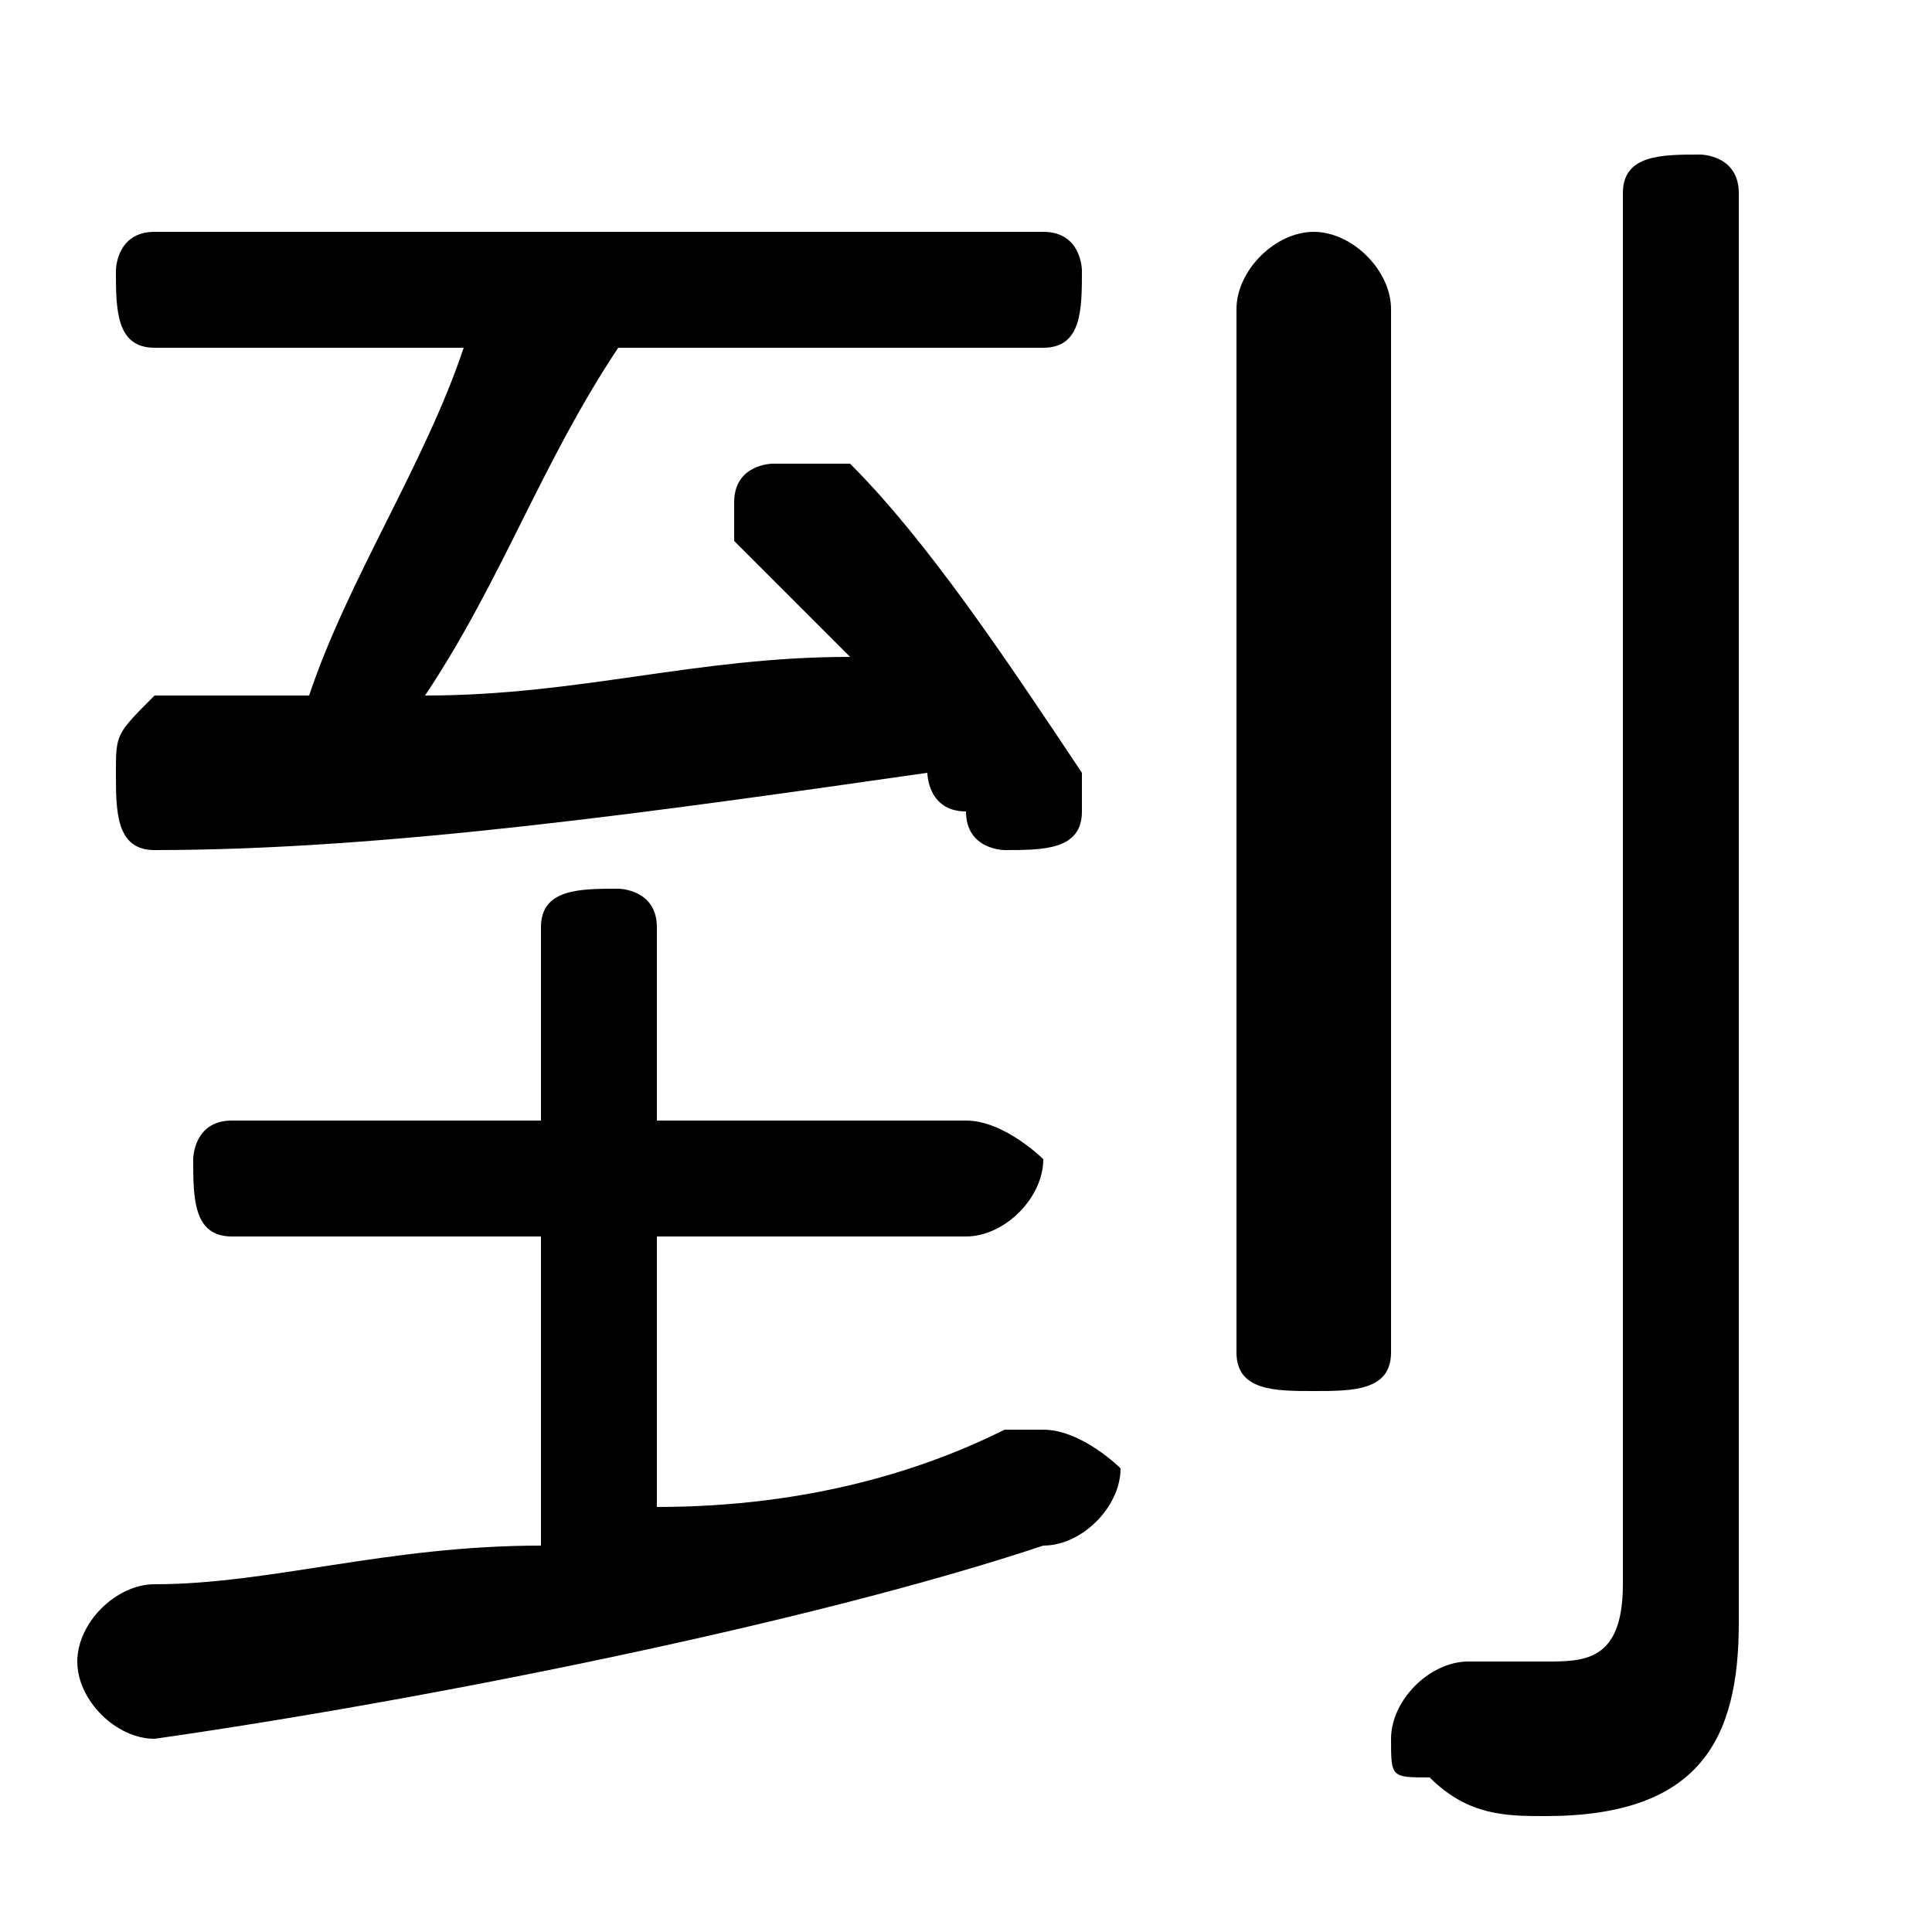 <svg xmlns="http://www.w3.org/2000/svg" viewBox="0 -44.0 50.0 50.0">
    <rect x="0" y="-44.0" width="50.0" height="50.0" fill="#808080" stroke="none"/>
    <g transform="scale(1, -1)">
        <!-- ボディの枠 -->
        <rect x="0" y="-6.0" width="50.0" height="50.0"
            stroke="white" fill="white"/>
        <!-- グリフ座標系の原点 -->
        <circle cx="0" cy="0" r="5" fill="white"/>
        <!-- グリフのアウトライン -->
        <g style="fill:black;stroke:#000000;stroke-width:0;stroke-linecap:round;stroke-linejoin:round;">
        <path d="M 17.0 12.0 L 25.0 12.0 C 26.0 12.0 27.0 13.0 27.0 14.0 C 27.0 14.0 26.0 15.0 25.0 15.0 L 17.0 15.0 L 17.0 20.0 C 17.0 21.0 16.0 21.0 16.0 21.0 C 15.0 21.0 14.0 21.0 14.0 20.0 L 14.0 15.0 L 6.0 15.0 C 5.0 15.0 5.0 14.0 5.0 14.0 C 5.0 13.0 5.0 12.0 6.0 12.0 L 14.0 12.0 L 14.0 4.0 C 10.0 4.0 7.0 3.0 4.0 3.0 C 3.0 3.0 2.0 2.0 2.0 1.0 C 2.0 0.0 3.0 -1.0 4.0 -1.0 C 11.0 0.0 21.0 2.0 27.0 4.0 C 28.0 4.0 29.0 5.0 29.0 6.0 C 29.0 6.0 28.0 7.0 27.0 7.0 C 27.0 7.0 27.0 7.0 26.0 7.0 C 24.0 6.0 21.0 5.0 17.0 5.0 Z M 27.0 35.0 C 28.0 35.0 28.0 36.0 28.0 37.0 C 28.0 37.0 28.0 38.0 27.0 38.0 L 4.0 38.0 C 3.0 38.0 3.0 37.0 3.0 37.0 C 3.0 36.0 3.0 35.0 4.0 35.0 L 12.0 35.0 C 11.0 32.0 9.0 29.0 8.0 26.0 C 7.0 26.0 5.0 26.0 4.0 26.0 C 3.0 25.0 3.0 25.0 3.0 24.0 C 3.0 23.0 3.0 22.0 4.0 22.0 C 10.0 22.0 17.0 23.0 24.0 24.0 C 24.0 24.0 24.0 23.0 25.0 23.0 C 25.0 22.0 26.0 22.0 26.0 22.0 C 27.0 22.0 28.0 22.0 28.0 23.0 C 28.0 24.0 28.0 24.0 28.0 24.0 C 26.0 27.0 24.0 30.0 22.0 32.0 C 21.0 32.0 21.0 32.0 20.0 32.0 C 20.0 32.0 19.0 32.0 19.0 31.0 C 19.0 30.0 19.0 30.0 19.0 30.0 C 20.0 29.0 21.0 28.0 22.0 27.0 C 18.0 27.0 15.0 26.0 11.0 26.0 C 13.0 29.0 14.0 32.0 16.0 35.0 Z M 45.0 39.0 C 45.0 40.0 44.0 40.0 44.0 40.0 C 43.0 40.0 42.0 40.0 42.0 39.0 L 42.0 3.0 C 42.0 1.0 41.0 1.0 40.0 1.0 C 40.0 1.0 39.0 1.0 38.0 1.0 C 37.0 1.0 36.0 0.0 36.0 -1.0 C 36.0 -2.0 36.0 -2.0 37.0 -2.0 C 38.0 -3.0 39.0 -3.0 40.0 -3.0 C 44.0 -3.0 45.0 -1.0 45.0 2.0 Z M 32.0 9.0 C 32.0 8.0 33.0 8.0 34.0 8.0 C 35.0 8.0 36.0 8.0 36.0 9.0 L 36.0 36.0 C 36.0 37.0 35.0 38.0 34.0 38.0 C 33.0 38.0 32.0 37.0 32.0 36.0 Z"/>
    </g>
    </g>
</svg>
